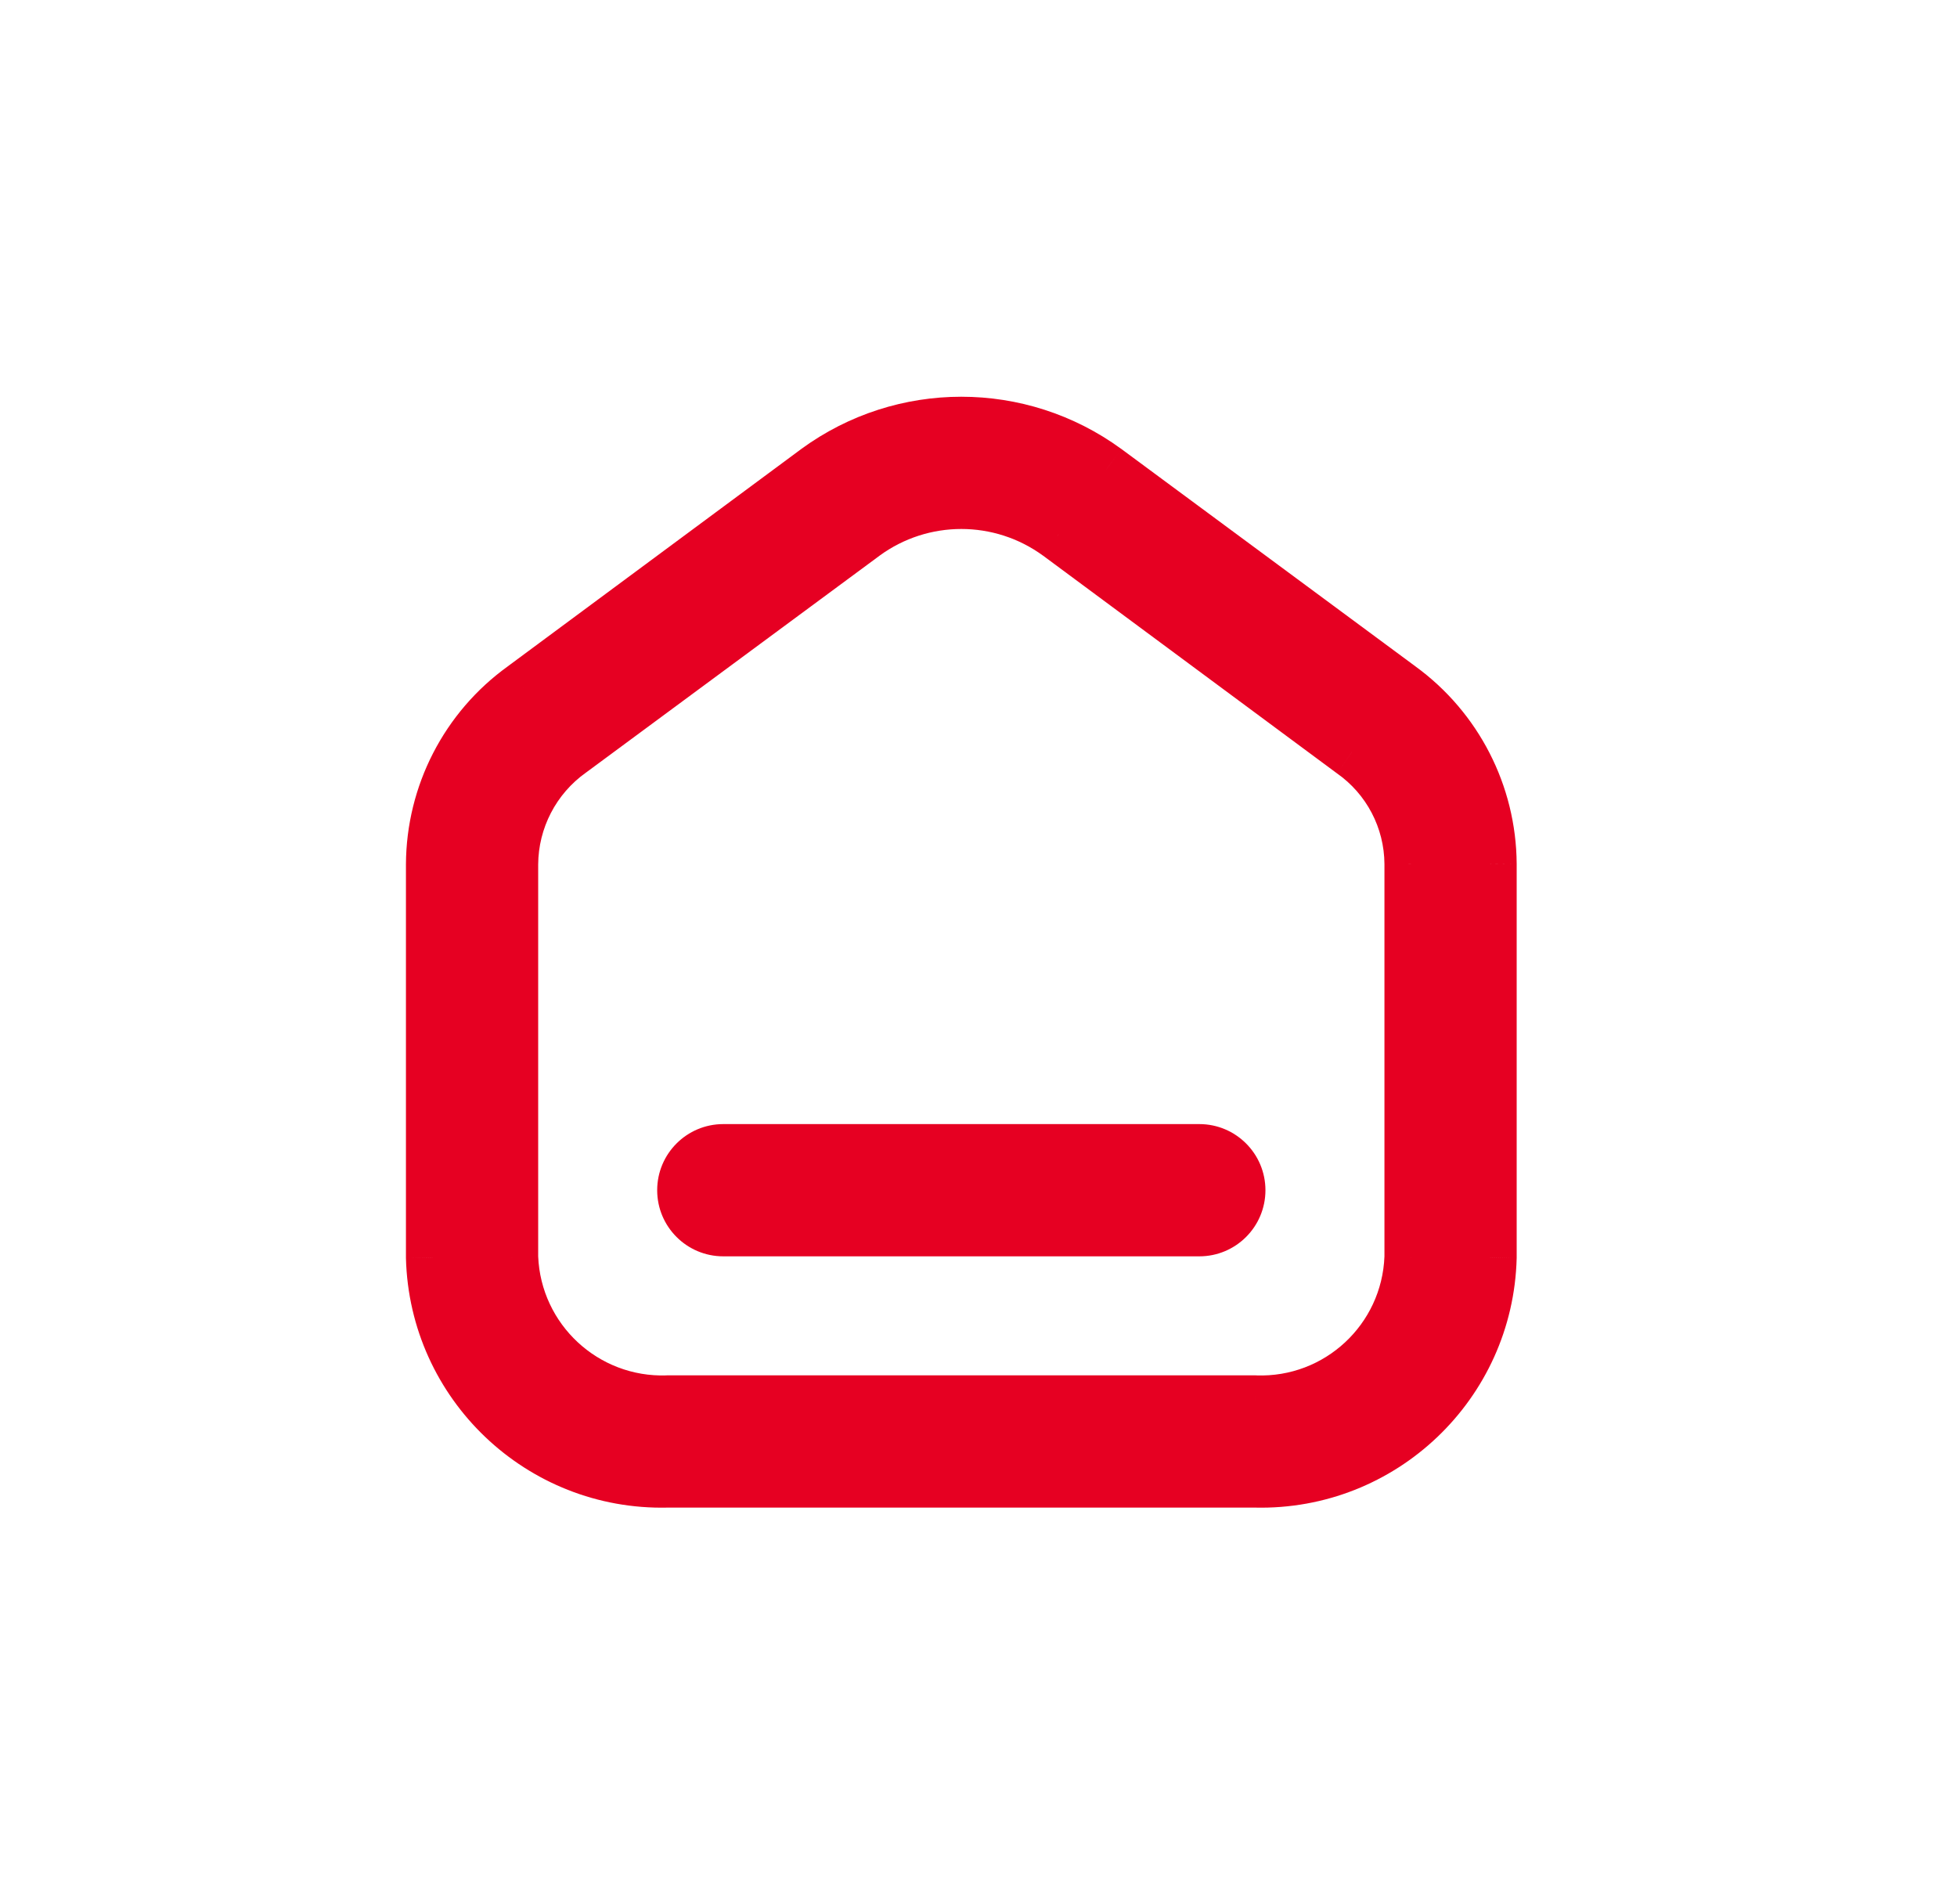 <svg width="37" height="36" viewBox="0 0 37 36" fill="none" xmlns="http://www.w3.org/2000/svg">
<path fill-rule="evenodd" clip-rule="evenodd" d="M26.465 13.001L20.905 8.89C19.279 7.703 17.071 7.703 15.445 8.89L9.895 13.001C8.82 13.775 8.181 15.016 8.175 16.34V23.77C8.235 26.164 10.222 28.056 12.615 28H23.735C26.128 28.056 28.115 26.164 28.175 23.77V16.331C28.166 15.012 27.532 13.776 26.465 13.001ZM26.675 23.77C26.615 25.335 25.3 26.557 23.735 26.5H12.615C11.052 26.551 9.74 25.333 9.675 23.77V16.34C9.68 15.49 10.093 14.694 10.785 14.2L16.335 10.101C17.431 9.3 18.919 9.3 20.015 10.101L25.565 14.21C26.256 14.696 26.67 15.486 26.675 16.331V23.77ZM13.675 21.75H22.675C23.089 21.75 23.425 22.086 23.425 22.5C23.425 22.915 23.089 23.25 22.675 23.25H13.675C13.261 23.25 12.925 22.915 12.925 22.5C12.925 22.086 13.261 21.75 13.675 21.75Z" fill="#E60022"/>
<path d="M20.905 8.89L21.202 8.488L21.2 8.487L20.905 8.89ZM26.465 13.001L26.168 13.403L26.171 13.405L26.465 13.001ZM15.445 8.89L15.15 8.487L15.148 8.489L15.445 8.89ZM9.895 13.001L10.187 13.406L10.193 13.402L9.895 13.001ZM8.175 16.34L7.675 16.338V16.34H8.175ZM8.175 23.77H7.675L7.675 23.783L8.175 23.77ZM12.615 28V27.5L12.603 27.501L12.615 28ZM23.735 28L23.747 27.5H23.735V28ZM28.175 23.77L28.675 23.783V23.77H28.175ZM28.175 16.331H28.675L28.675 16.327L28.175 16.331ZM23.735 26.5L23.753 26.001L23.744 26H23.735V26.5ZM26.675 23.77L27.175 23.79L27.175 23.78V23.77H26.675ZM12.615 26.5V26H12.607L12.599 26.001L12.615 26.5ZM9.675 23.77H9.175V23.781L9.175 23.791L9.675 23.77ZM9.675 16.34L9.175 16.337V16.34H9.675ZM10.785 14.2L11.076 14.607L11.082 14.603L10.785 14.2ZM16.335 10.101L16.04 9.697L16.038 9.698L16.335 10.101ZM20.015 10.101L20.313 9.699L20.31 9.697L20.015 10.101ZM25.565 14.21L25.267 14.612L25.278 14.62L25.565 14.21ZM26.675 16.331H27.175L27.175 16.327L26.675 16.331ZM20.608 9.293L26.168 13.403L26.762 12.598L21.202 8.488L20.608 9.293ZM15.74 9.294C17.191 8.235 19.16 8.235 20.61 9.294L21.2 8.487C19.398 7.171 16.952 7.171 15.15 8.487L15.74 9.294ZM10.193 13.402L15.743 9.292L15.148 8.489L9.597 12.599L10.193 13.402ZM8.675 16.343C8.68 15.178 9.243 14.087 10.187 13.406L9.603 12.595C8.398 13.462 7.682 14.854 7.675 16.338L8.675 16.343ZM8.675 23.77V16.34H7.675V23.77H8.675ZM12.603 27.501C10.486 27.55 8.728 25.875 8.675 23.758L7.675 23.783C7.742 26.452 9.958 28.563 12.627 28.5L12.603 27.501ZM23.735 27.5H12.615V28.5H23.735V27.5ZM27.675 23.758C27.622 25.875 25.864 27.55 23.747 27.501L23.723 28.5C26.392 28.563 28.608 26.452 28.675 23.783L27.675 23.758ZM27.675 16.331V23.77H28.675V16.331H27.675ZM26.171 13.405C27.109 14.087 27.668 15.174 27.675 16.334L28.675 16.327C28.665 14.85 27.954 13.465 26.759 12.596L26.171 13.405ZM23.717 27C25.558 27.066 27.105 25.63 27.175 23.79L26.175 23.751C26.126 25.041 25.043 26.047 23.753 26.001L23.717 27ZM12.615 27H23.735V26H12.615V27ZM9.175 23.791C9.252 25.628 10.794 27.06 12.631 27L12.599 26.001C11.31 26.043 10.228 25.038 10.175 23.75L9.175 23.791ZM9.175 16.34V23.77H10.175V16.34H9.175ZM10.495 13.794C9.672 14.381 9.181 15.327 9.175 16.337L10.175 16.344C10.179 15.654 10.514 15.008 11.076 14.607L10.495 13.794ZM16.038 9.698L10.488 13.798L11.082 14.603L16.632 10.503L16.038 9.698ZM20.31 9.697C19.038 8.768 17.312 8.768 16.04 9.697L16.63 10.504C17.55 9.832 18.8 9.832 19.72 10.504L20.31 9.697ZM25.863 13.809L20.313 9.699L19.718 10.502L25.267 14.612L25.863 13.809ZM27.175 16.327C27.169 15.321 26.676 14.38 25.852 13.801L25.278 14.62C25.837 15.012 26.171 15.651 26.175 16.334L27.175 16.327ZM27.175 23.77V16.331H26.175V23.77H27.175ZM22.675 21.25H13.675V22.25H22.675V21.25ZM23.925 22.5C23.925 21.81 23.365 21.25 22.675 21.25V22.25C22.813 22.25 22.925 22.362 22.925 22.5H23.925ZM22.675 23.75C23.365 23.75 23.925 23.191 23.925 22.5H22.925C22.925 22.639 22.813 22.75 22.675 22.75V23.75ZM13.675 23.75H22.675V22.75H13.675V23.75ZM12.425 22.5C12.425 23.191 12.985 23.75 13.675 23.75V22.75C13.537 22.75 13.425 22.639 13.425 22.5H12.425ZM13.675 21.25C12.985 21.25 12.425 21.81 12.425 22.5H13.425C13.425 22.362 13.537 22.25 13.675 22.25V21.25Z" fill="#E60022"/>
</svg>
